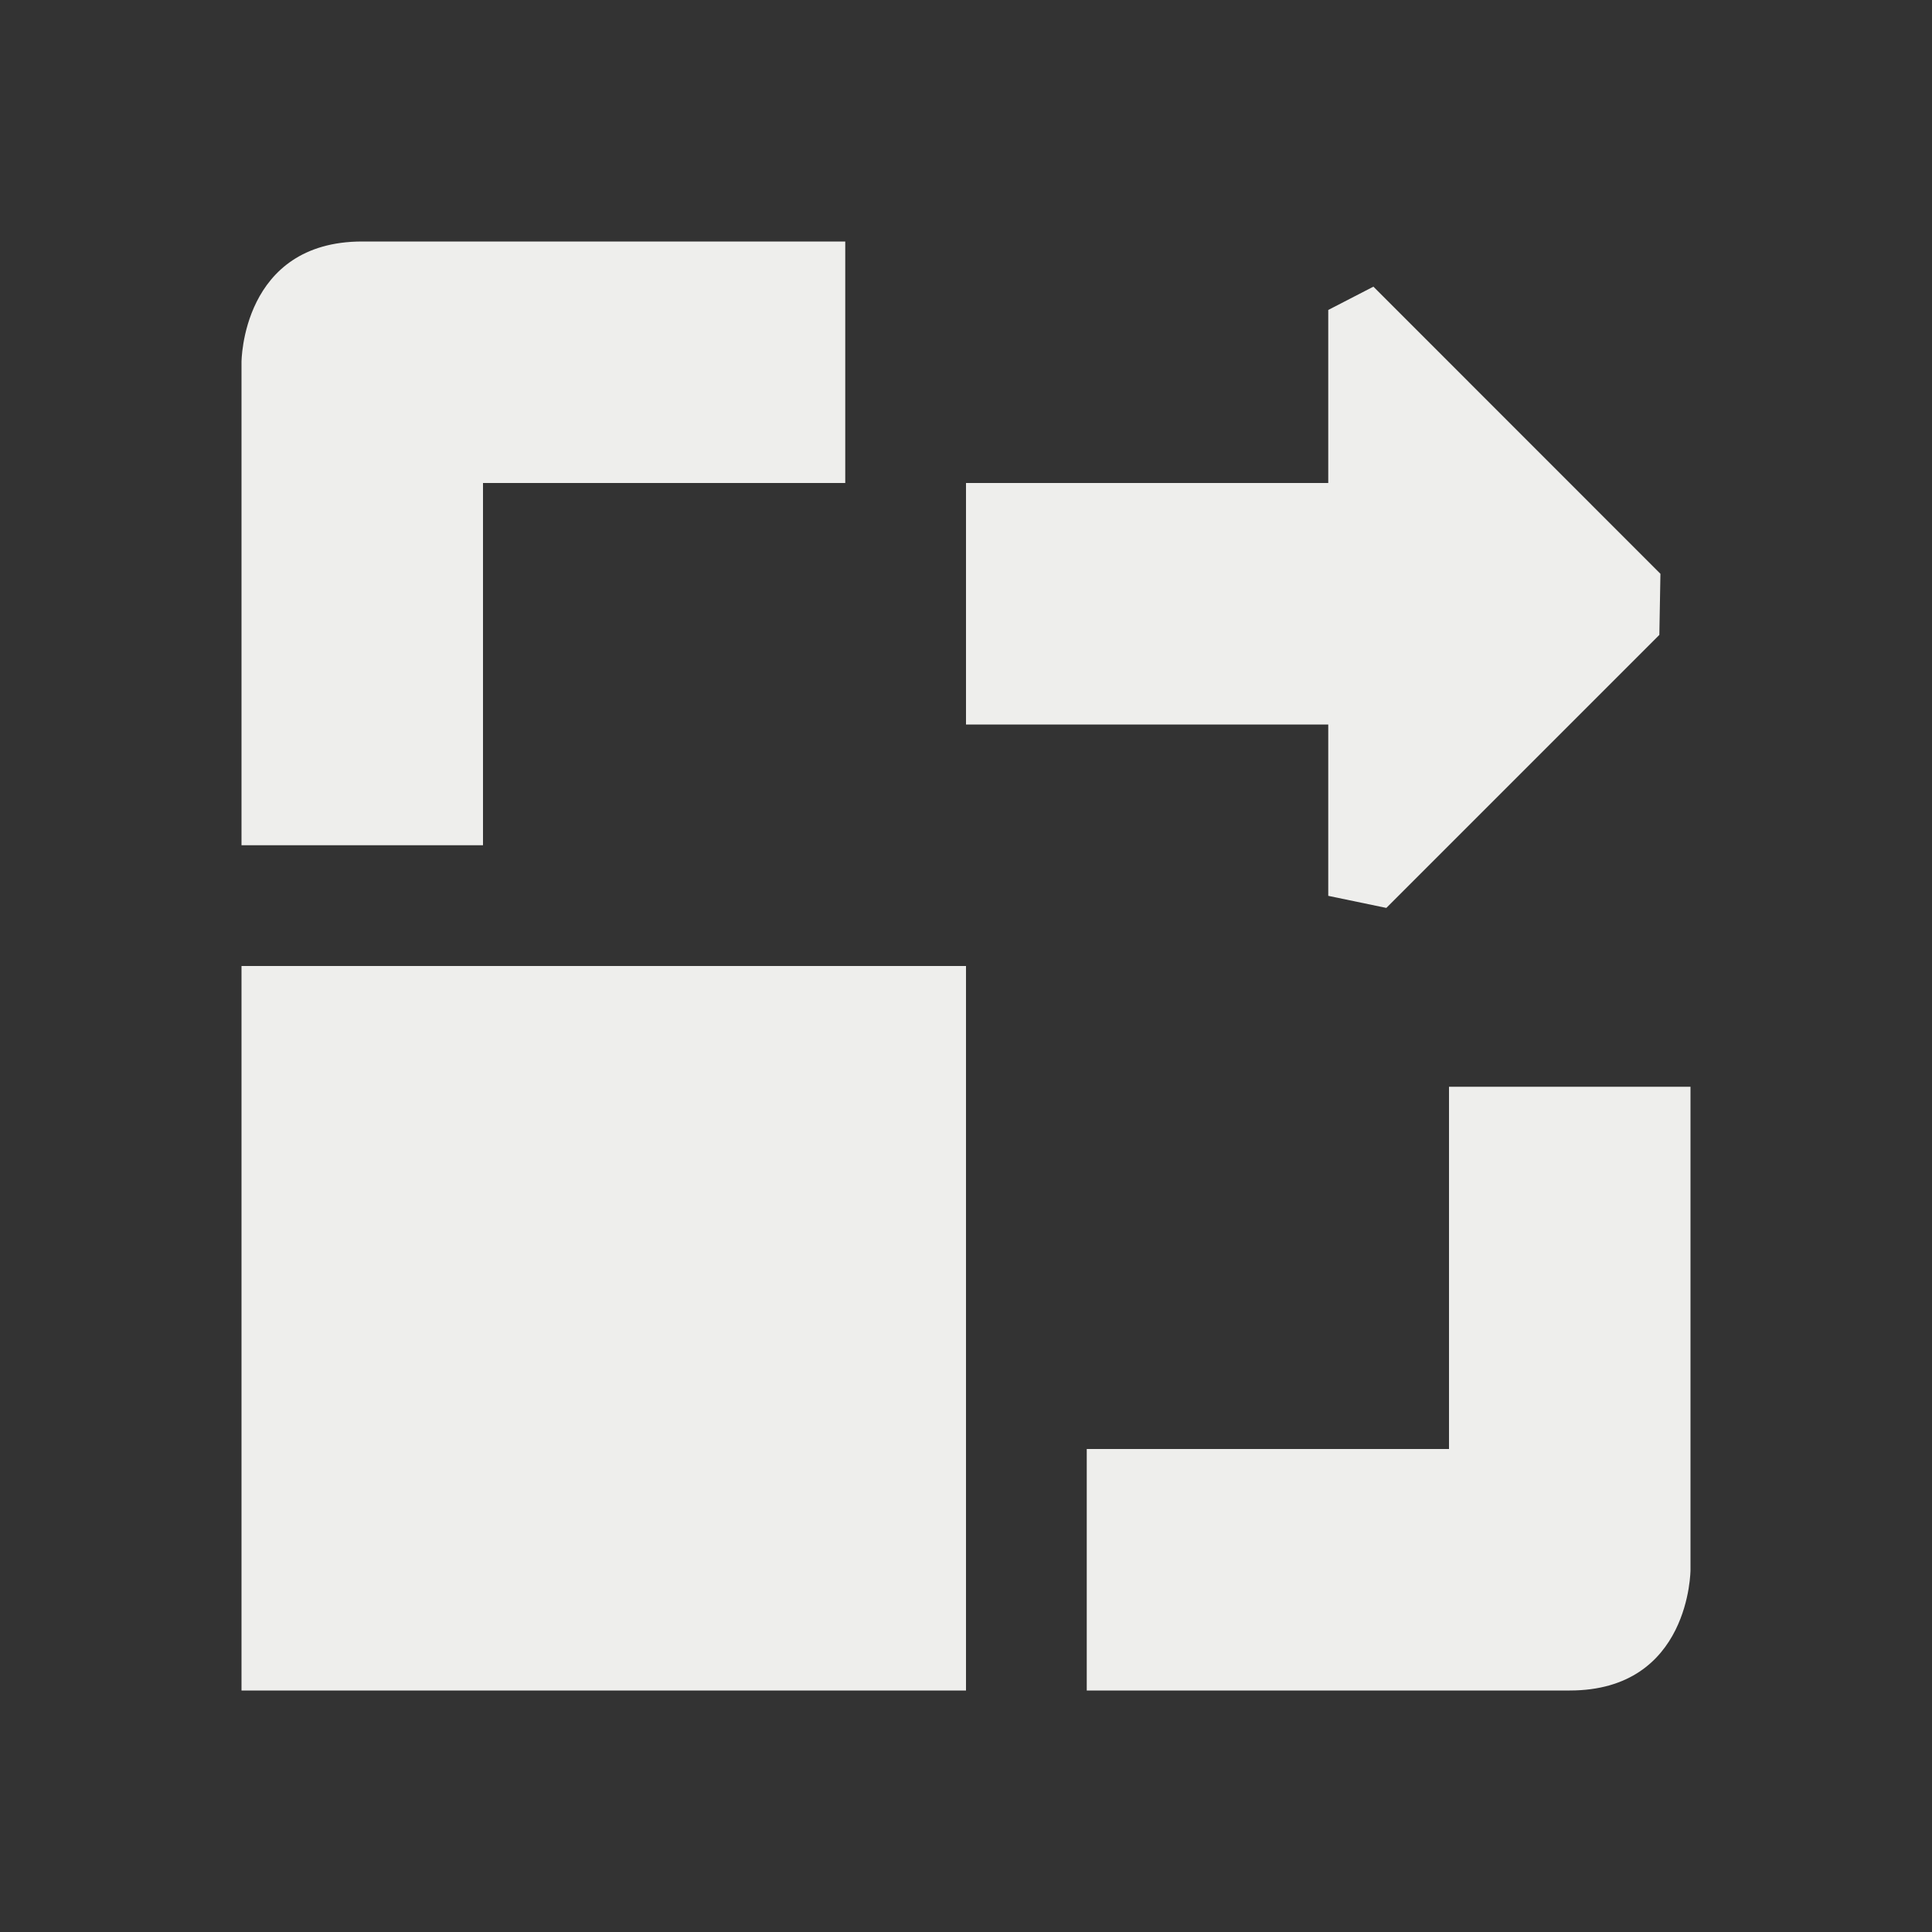 <?xml version="1.0" encoding="UTF-8" standalone="no"?>
<svg
   width="16"
   height="16"
   version="1.1"
   id="svg7013"
   sodipodi:docname="zoom-in-x.svg"
   inkscape:version="1.1.2 (0a00cf5339, 2022-02-04)"
   xmlns:inkscape="http://www.inkscape.org/namespaces/inkscape"
   xmlns:sodipodi="http://sodipodi.sourceforge.net/DTD/sodipodi-0.dtd"
   xmlns="http://www.w3.org/2000/svg"
   xmlns:svg="http://www.w3.org/2000/svg">
  <rect width="100%" height="100%" fill="#333333" stroke="none"/>
  <sodipodi:namedview
     id="namedview7015"
     pagecolor="#000000"
     bordercolor="#666666"
     borderopacity="1.0"
     inkscape:pageshadow="2"
     inkscape:pageopacity="0"
     inkscape:pagecheckerboard="0"
     showgrid="false"
     inkscape:zoom="51.6875"
     inkscape:cx="7.9903265"
     inkscape:cy="8"
     inkscape:window-width="1912"
     inkscape:window-height="1043"
     inkscape:window-x="3"
     inkscape:window-y="32"
     inkscape:window-maximized="1"
     inkscape:current-layer="svg7013" />
  <defs
     id="defs7009">
    <style
       id="current-color-scheme"
       type="text/css">
   .ColorScheme-Text { color:#eeeeec; } .ColorScheme-Highlight { color:#367bf0; } .ColorScheme-NeutralText { color:#ffcc44; } .ColorScheme-PositiveText { color:#3db47e; } .ColorScheme-NegativeText { color:#dd4747; }
  </style>
  </defs>
  <path
     style="fill:currentColor"
     class="ColorScheme-Text"
     d="M 3,2 C 2,2 2,3 2,3 V 7 H 4 V 4 H 7 V 2 Z m 9,7 v 3 H 9 v 2 h 4 c 1,0 1,-1 1,-1 V 9 Z M 2,8 v 6 H 8 V 8 Z m 9,-5.433 v 0 V 4 H 8 v 2 h 3 v 1.419 0 l 0.481,0.1 2.261,-2.261 0.009,-0.506 v 0 L 11.374,2.374 Z"
     id="path7011"
     sodipodi:nodetypes="sccccccsccccscccccccccccccccccccccc" />
</svg>
